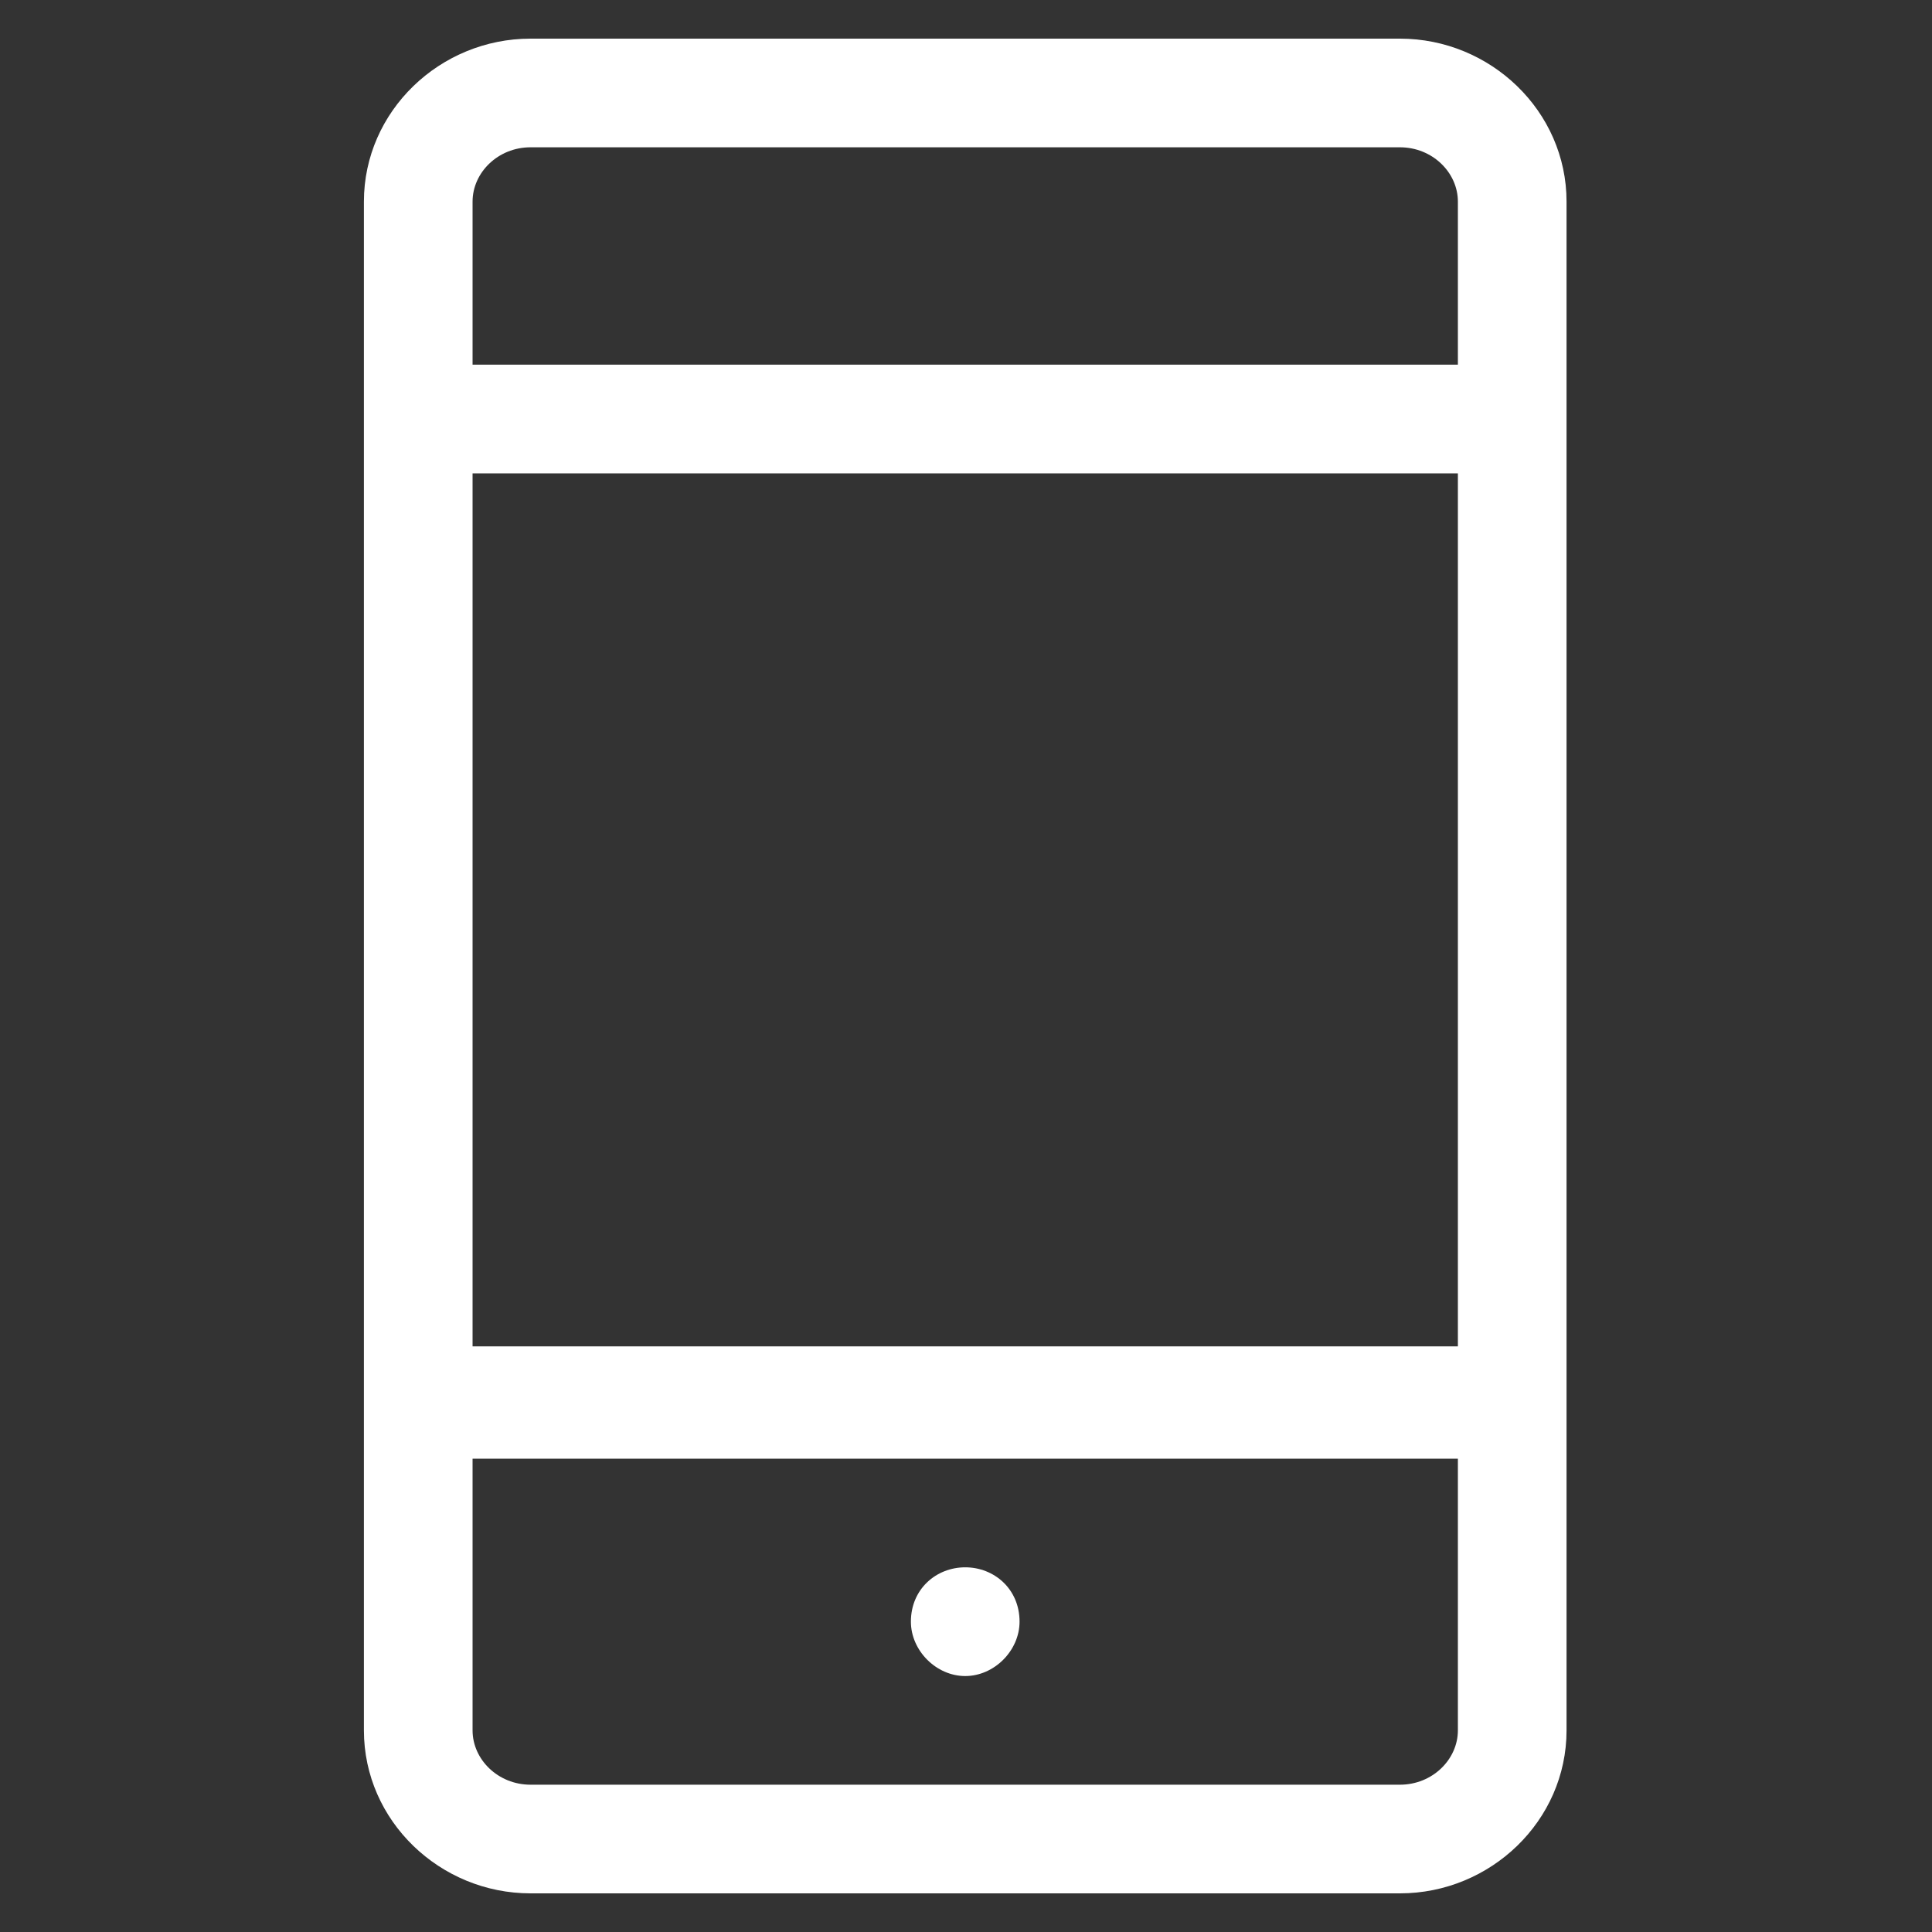 <svg width="25" height="25" viewBox="0 0 25 25" fill="none" xmlns="http://www.w3.org/2000/svg">
<rect x="0" y="0" width="25" height="25" fill="#333333" stroke="none"/>
<path d="M18.115 0.5H6.865C5.693 0.5 4.709 1.438 4.709 2.609V22.391C4.709 23.562 5.693 24.5 6.865 24.5H18.115C19.287 24.5 20.271 23.562 20.271 22.391V2.609C20.271 1.438 19.287 0.5 18.115 0.5ZM6.865 1.906H18.115C18.537 1.906 18.865 2.234 18.865 2.609V4.719H6.115V2.609C6.115 2.234 6.443 1.906 6.865 1.906ZM18.865 6.125V17.422H6.115V6.125H18.865ZM18.115 23.094H6.865C6.443 23.094 6.115 22.766 6.115 22.391V18.875H18.865V22.391C18.865 22.766 18.537 23.094 18.115 23.094ZM13.193 20.984C13.193 21.359 12.865 21.688 12.49 21.688C12.115 21.688 11.787 21.359 11.787 20.984C11.787 20.562 12.115 20.281 12.49 20.281C12.865 20.281 13.193 20.562 13.193 20.984Z" fill="white"/>
</svg>
